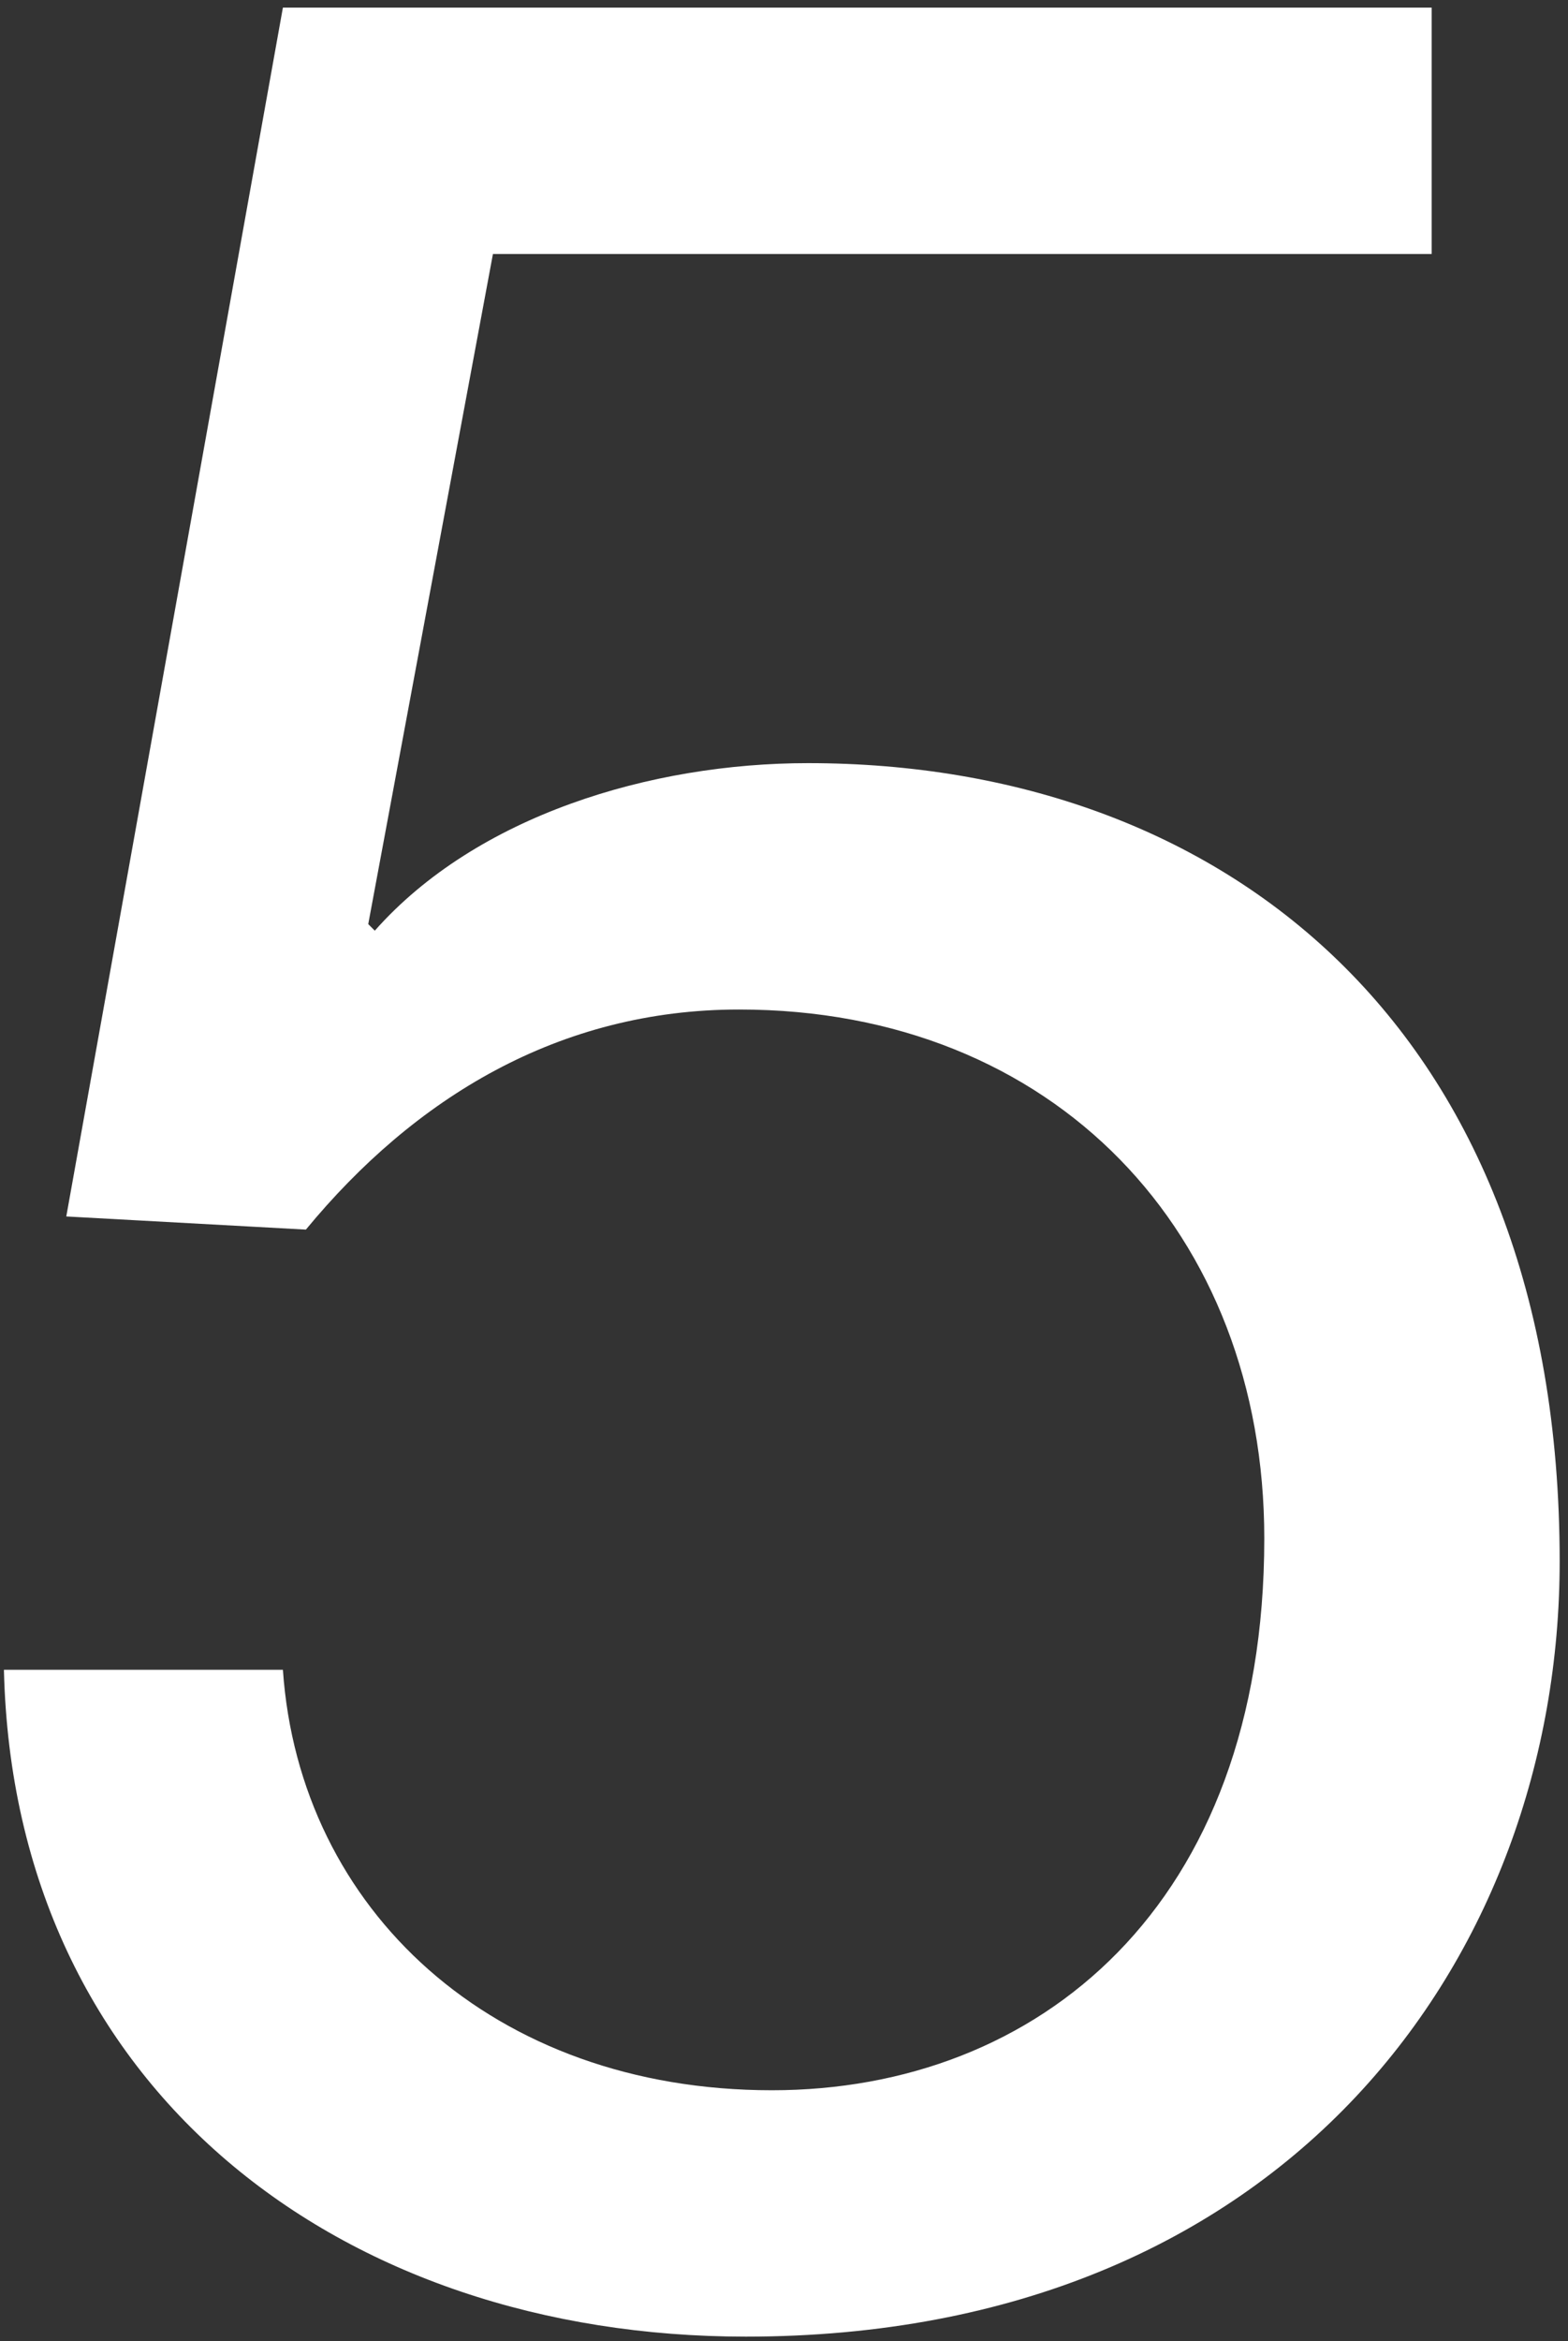 <svg xmlns="http://www.w3.org/2000/svg" width="128" height="191" viewBox="0 0 128 191"><rect x="0" y="0" width="128" height="191" fill="#333333" stroke="none"/><g><g><path fill="#fff" d="M60.873 190.62c44.209 0 66.447-31.086 66.447-63.244 0-43.681-27.597-65.12-61.357-65.12-12.86 0-27.06 4.288-35.367 13.667l-.535-.536L40.24 20.72h76.63V.62H23.094L5.411 99.238l19.559 1.072c8.842-10.72 20.63-17.955 35.367-17.955 25.721 0 42.87 18.223 42.87 43.145 0 30.014-18.488 45.021-40.19 45.021-22.775 0-38.583-14.739-39.923-34.302H.32c.804 34.302 27.597 54.401 60.553 54.401z"/></g></g></svg>